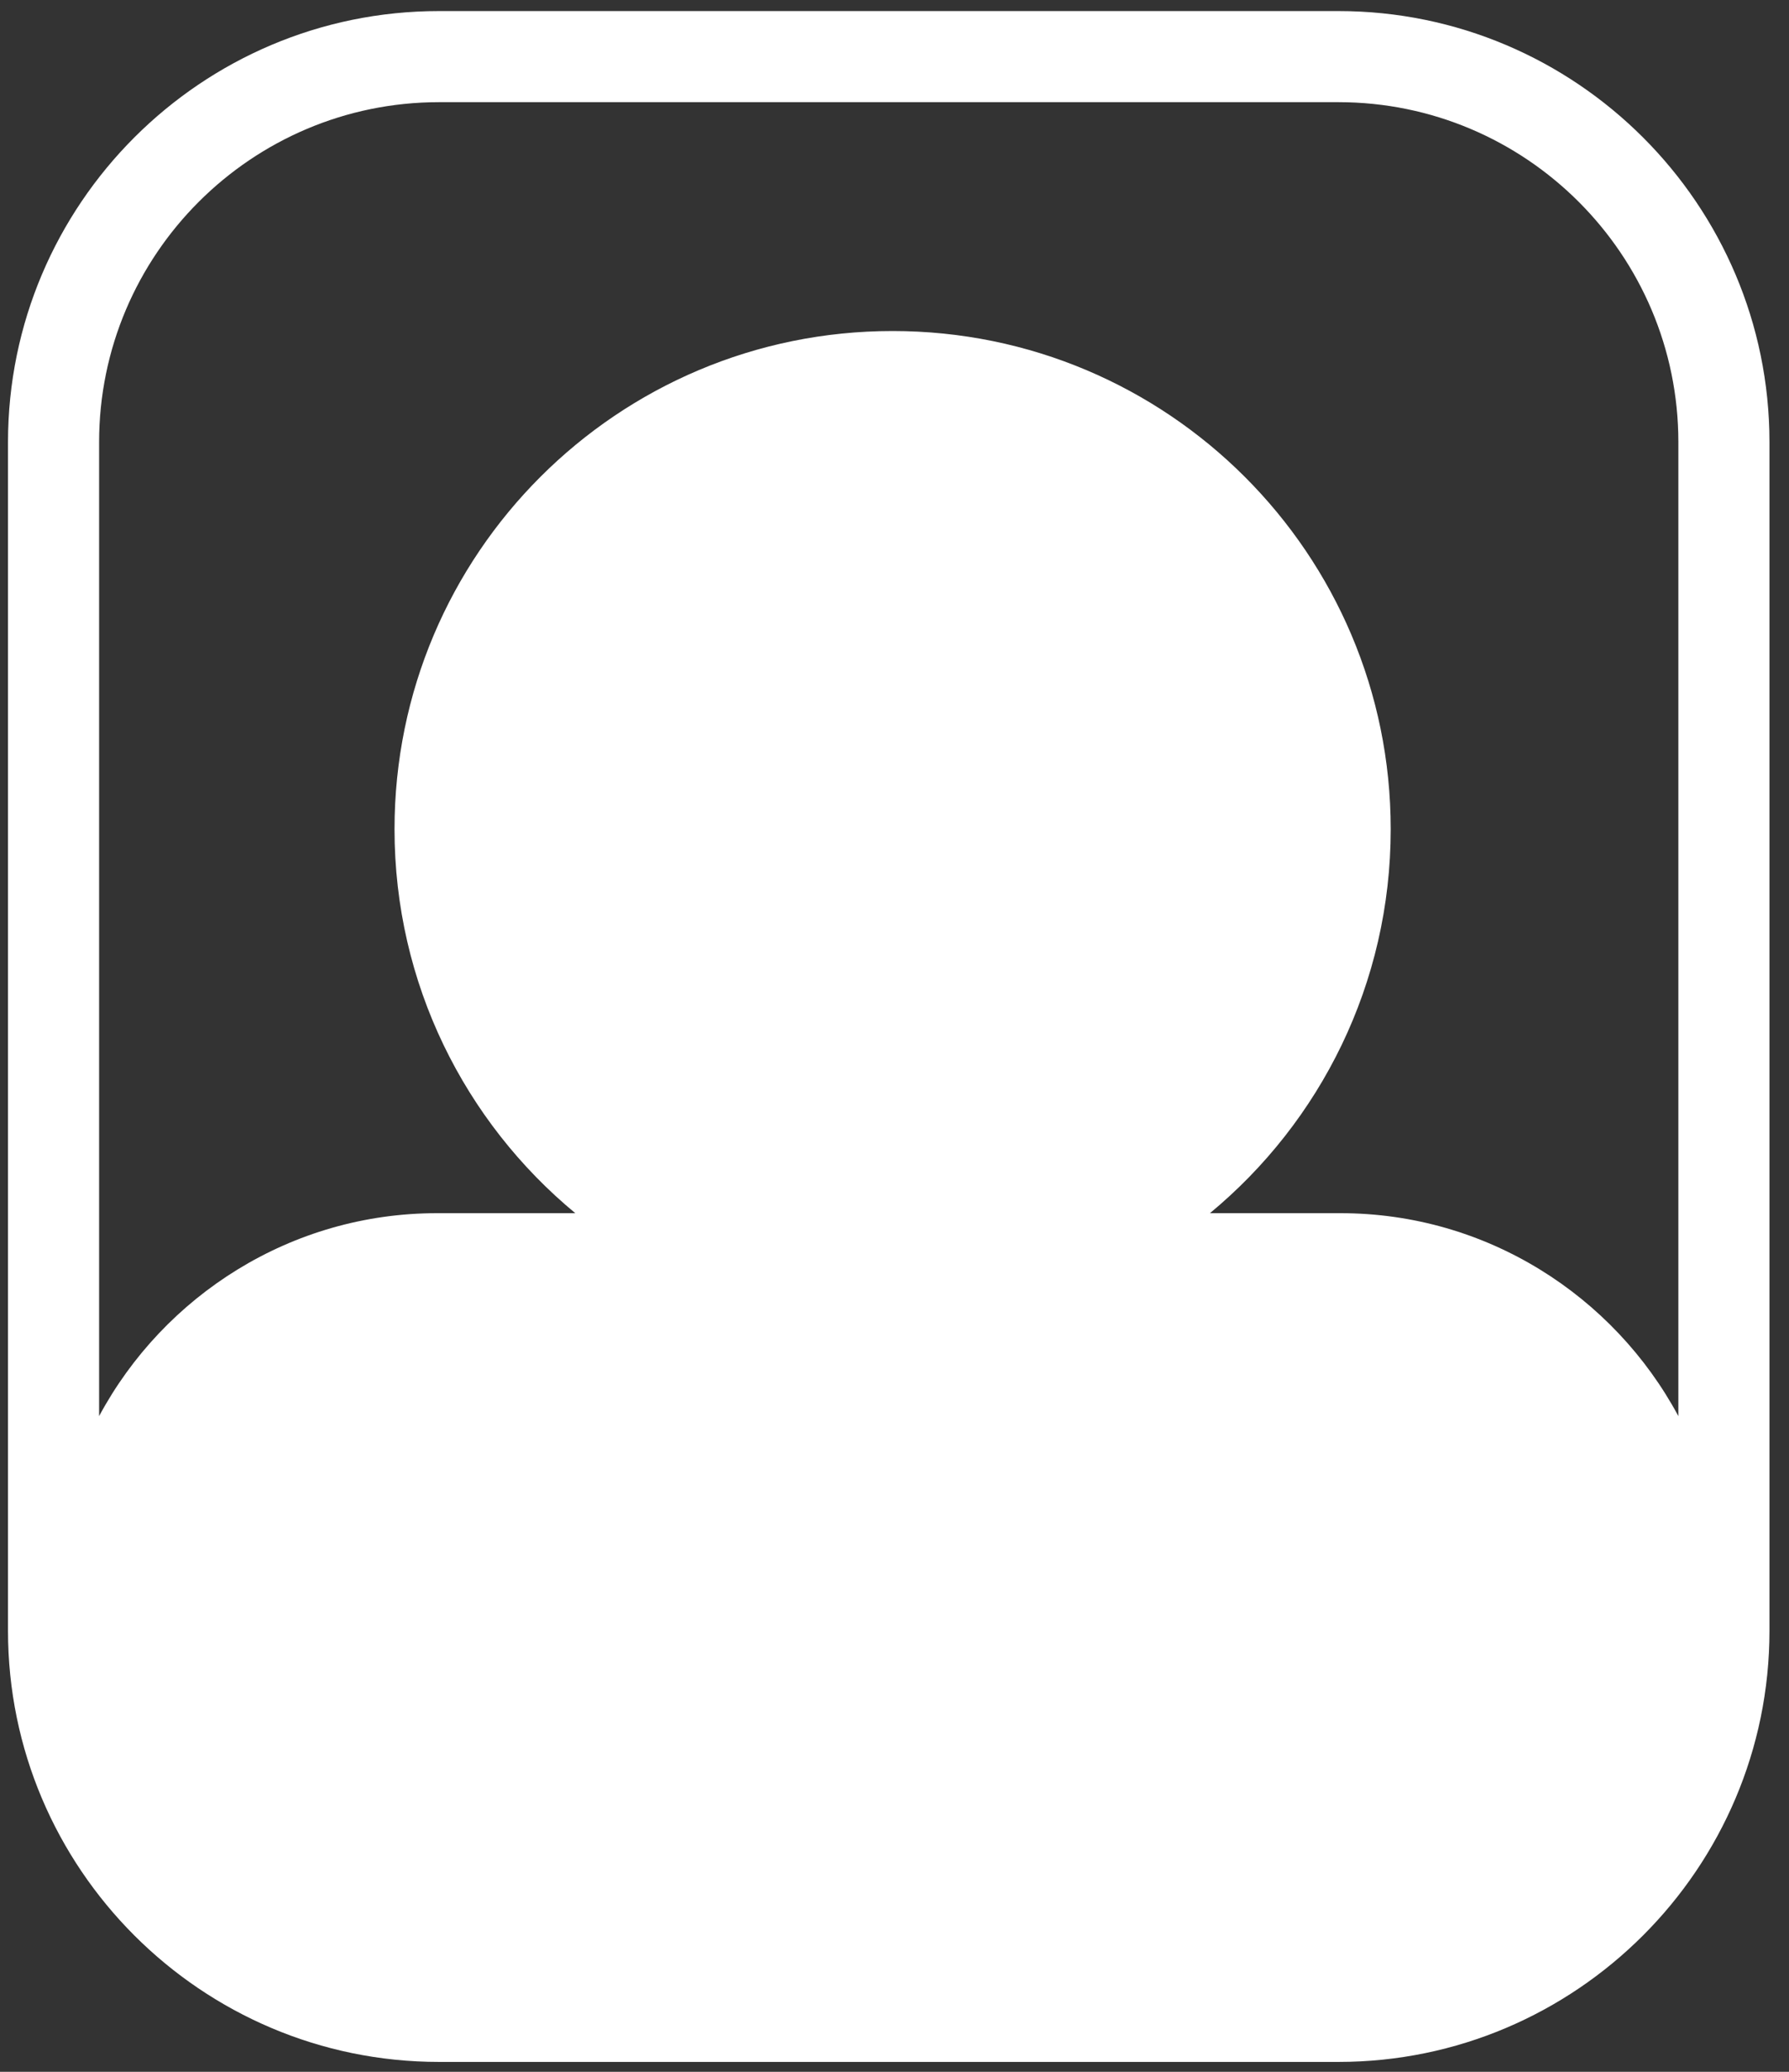 <svg xmlns="http://www.w3.org/2000/svg" viewBox="0 0 76 88" width="76" height="88">
	<rect x="0" y="0" width="76" height="88" fill="#333333" stroke="none"/>
	<defs>
		<clipPath clipPathUnits="userSpaceOnUse" id="cp1">
			<path d="M-629,-456h1333.33v1000h-1333.33z" />
		</clipPath>
	</defs>
	<style>
		tspan { white-space:pre }
		.shp0 { fill: #ffffff } 
	</style>
	<g id="Page 1">
		<g id="Mask" clip-path="url(#cp1)">
			<path id="Path 2" class="shp0" d="M18.65 4.34L56.86 4.34C64.82 4.34 71.3 10.81 71.3 18.78L71.3 60.15C68.55 55.03 63.14 51.53 56.95 51.53L51.4 51.53C56.09 47.65 59.08 41.78 59.08 35.22C59.08 23.53 49.61 14.06 37.92 14.06C26.23 14.06 16.76 23.53 16.76 35.22C16.76 41.78 19.75 47.65 24.44 51.53L18.56 51.53C12.37 51.53 6.96 55.03 4.21 60.15L4.21 18.78C4.21 10.81 10.69 4.34 18.65 4.34ZM56.86 0.47L18.65 0.47C8.55 0.47 0.34 8.68 0.34 18.78L0.34 69.27C0.34 79.36 8.55 87.58 18.65 87.58L56.86 87.58C66.95 87.58 75.17 79.36 75.17 69.27L75.17 18.78C75.17 8.68 66.95 0.47 56.86 0.47Z" />
		</g>
	</g>
</svg>